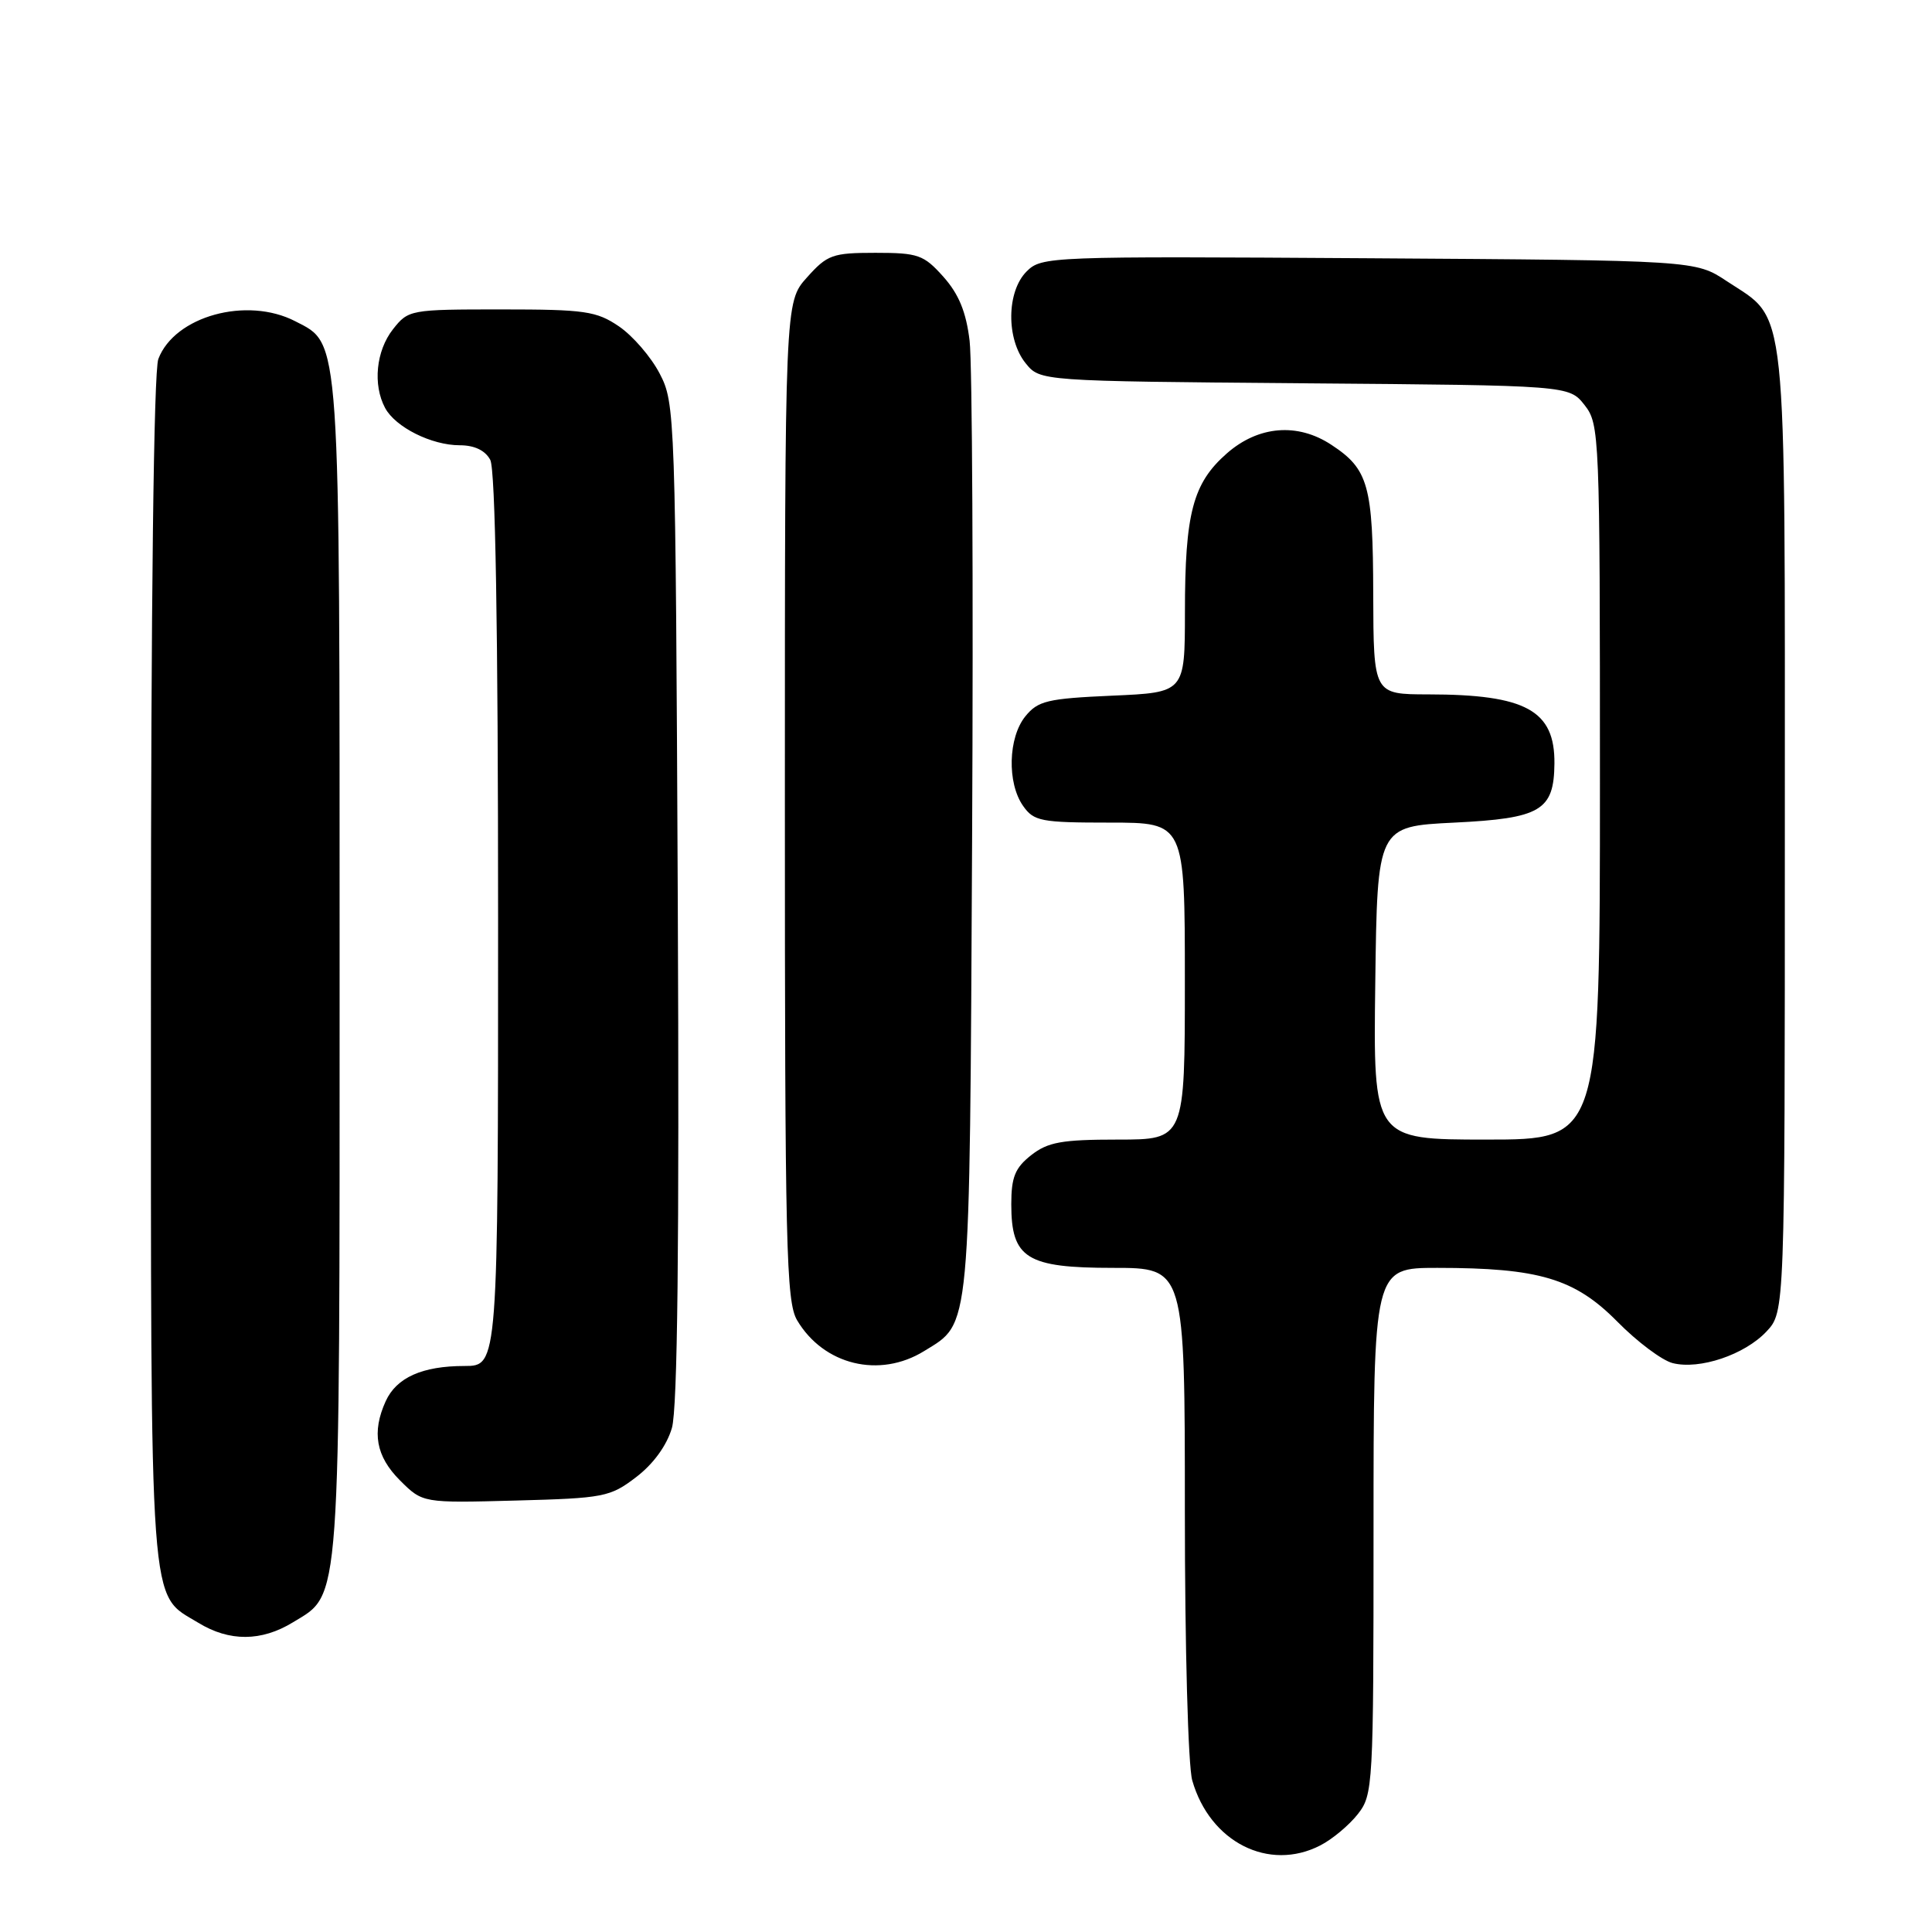 <?xml version="1.0" encoding="UTF-8" standalone="no"?>
<!DOCTYPE svg PUBLIC "-//W3C//DTD SVG 1.1//EN" "http://www.w3.org/Graphics/SVG/1.1/DTD/svg11.dtd" >
<svg xmlns="http://www.w3.org/2000/svg" xmlns:xlink="http://www.w3.org/1999/xlink" version="1.1" viewBox="0 0 256 256">
 <g >
 <path fill="currentColor"
d=" M 174.96 244.52 C 176.54 243.71 178.76 241.85 179.91 240.39 C 181.94 237.81 182.00 236.71 182.00 202.87 C 182.00 168.00 182.00 168.00 190.45 168.00 C 203.93 168.00 208.66 169.41 214.30 175.12 C 216.94 177.80 220.24 180.27 221.64 180.62 C 225.21 181.52 231.17 179.51 234.06 176.44 C 236.50 173.84 236.50 173.84 236.50 110.17 C 236.50 38.46 236.94 42.64 228.80 37.25 C 224.65 34.50 224.65 34.50 181.35 34.22 C 138.99 33.95 138.02 33.98 136.03 35.97 C 133.37 38.63 133.31 44.93 135.91 48.14 C 137.82 50.50 137.82 50.50 172.87 50.79 C 207.91 51.07 207.91 51.07 209.96 53.67 C 211.95 56.21 212.00 57.45 212.00 103.63 C 212.00 151.00 212.00 151.00 196.98 151.00 C 181.96 151.00 181.96 151.00 182.23 130.25 C 182.50 109.50 182.50 109.50 192.71 109.00 C 204.15 108.44 205.91 107.41 205.97 101.18 C 206.04 94.13 202.19 92.02 189.25 92.01 C 182.00 92.00 182.00 92.00 181.96 78.75 C 181.93 64.32 181.33 62.17 176.43 58.95 C 171.94 55.98 166.74 56.41 162.56 60.08 C 158.06 64.03 157.01 67.99 157.01 81.13 C 157.00 91.76 157.00 91.76 147.37 92.18 C 138.79 92.56 137.54 92.86 135.87 94.91 C 133.58 97.73 133.43 103.74 135.56 106.78 C 136.99 108.82 137.92 109.00 147.06 109.00 C 157.00 109.00 157.00 109.00 157.00 130.00 C 157.00 151.00 157.00 151.00 148.13 151.00 C 140.68 151.00 138.85 151.33 136.63 153.07 C 134.50 154.75 134.00 155.98 134.00 159.57 C 134.00 166.74 136.02 168.00 147.50 168.00 C 157.00 168.00 157.00 168.00 157.00 200.26 C 157.00 218.24 157.43 234.02 157.98 235.92 C 160.32 244.09 168.13 248.05 174.96 244.52 Z  M 38.81 214.97 C 45.21 211.07 45.00 213.96 45.00 128.50 C 45.00 43.52 45.15 45.68 39.13 42.57 C 32.71 39.25 23.13 41.89 20.98 47.57 C 20.37 49.15 20.00 80.05 20.00 128.61 C 20.00 215.24 19.69 211.01 26.30 215.04 C 30.40 217.54 34.64 217.52 38.81 214.97 Z  M 84.30 195.72 C 86.56 194.00 88.35 191.54 89.03 189.22 C 89.78 186.65 90.02 165.06 89.81 119.50 C 89.51 54.83 89.46 53.42 87.41 49.50 C 86.27 47.30 83.84 44.49 82.02 43.25 C 79.03 41.22 77.51 41.00 66.42 41.00 C 54.35 41.00 54.11 41.04 52.07 43.63 C 49.83 46.48 49.38 50.98 51.03 54.06 C 52.40 56.61 57.18 59.00 60.92 59.00 C 62.87 59.00 64.29 59.68 64.96 60.93 C 65.64 62.20 66.00 83.13 66.00 121.93 C 66.00 181.00 66.00 181.00 61.55 181.00 C 55.96 181.00 52.54 182.53 51.11 185.66 C 49.24 189.77 49.81 192.97 53.00 196.16 C 56.01 199.16 56.01 199.16 68.34 198.83 C 80.03 198.52 80.85 198.36 84.30 195.72 Z  M 122.46 179.02 C 128.67 175.19 128.47 177.28 128.81 111.00 C 128.98 77.72 128.83 48.10 128.48 45.17 C 128.02 41.33 127.05 38.97 125.00 36.67 C 122.40 33.76 121.66 33.50 116.00 33.50 C 110.30 33.50 109.62 33.75 106.92 36.77 C 104.00 40.03 104.00 40.03 104.00 106.11 C 104.00 165.28 104.17 172.48 105.62 174.94 C 109.14 180.88 116.54 182.68 122.46 179.02 Z "/>
</g>
</svg>